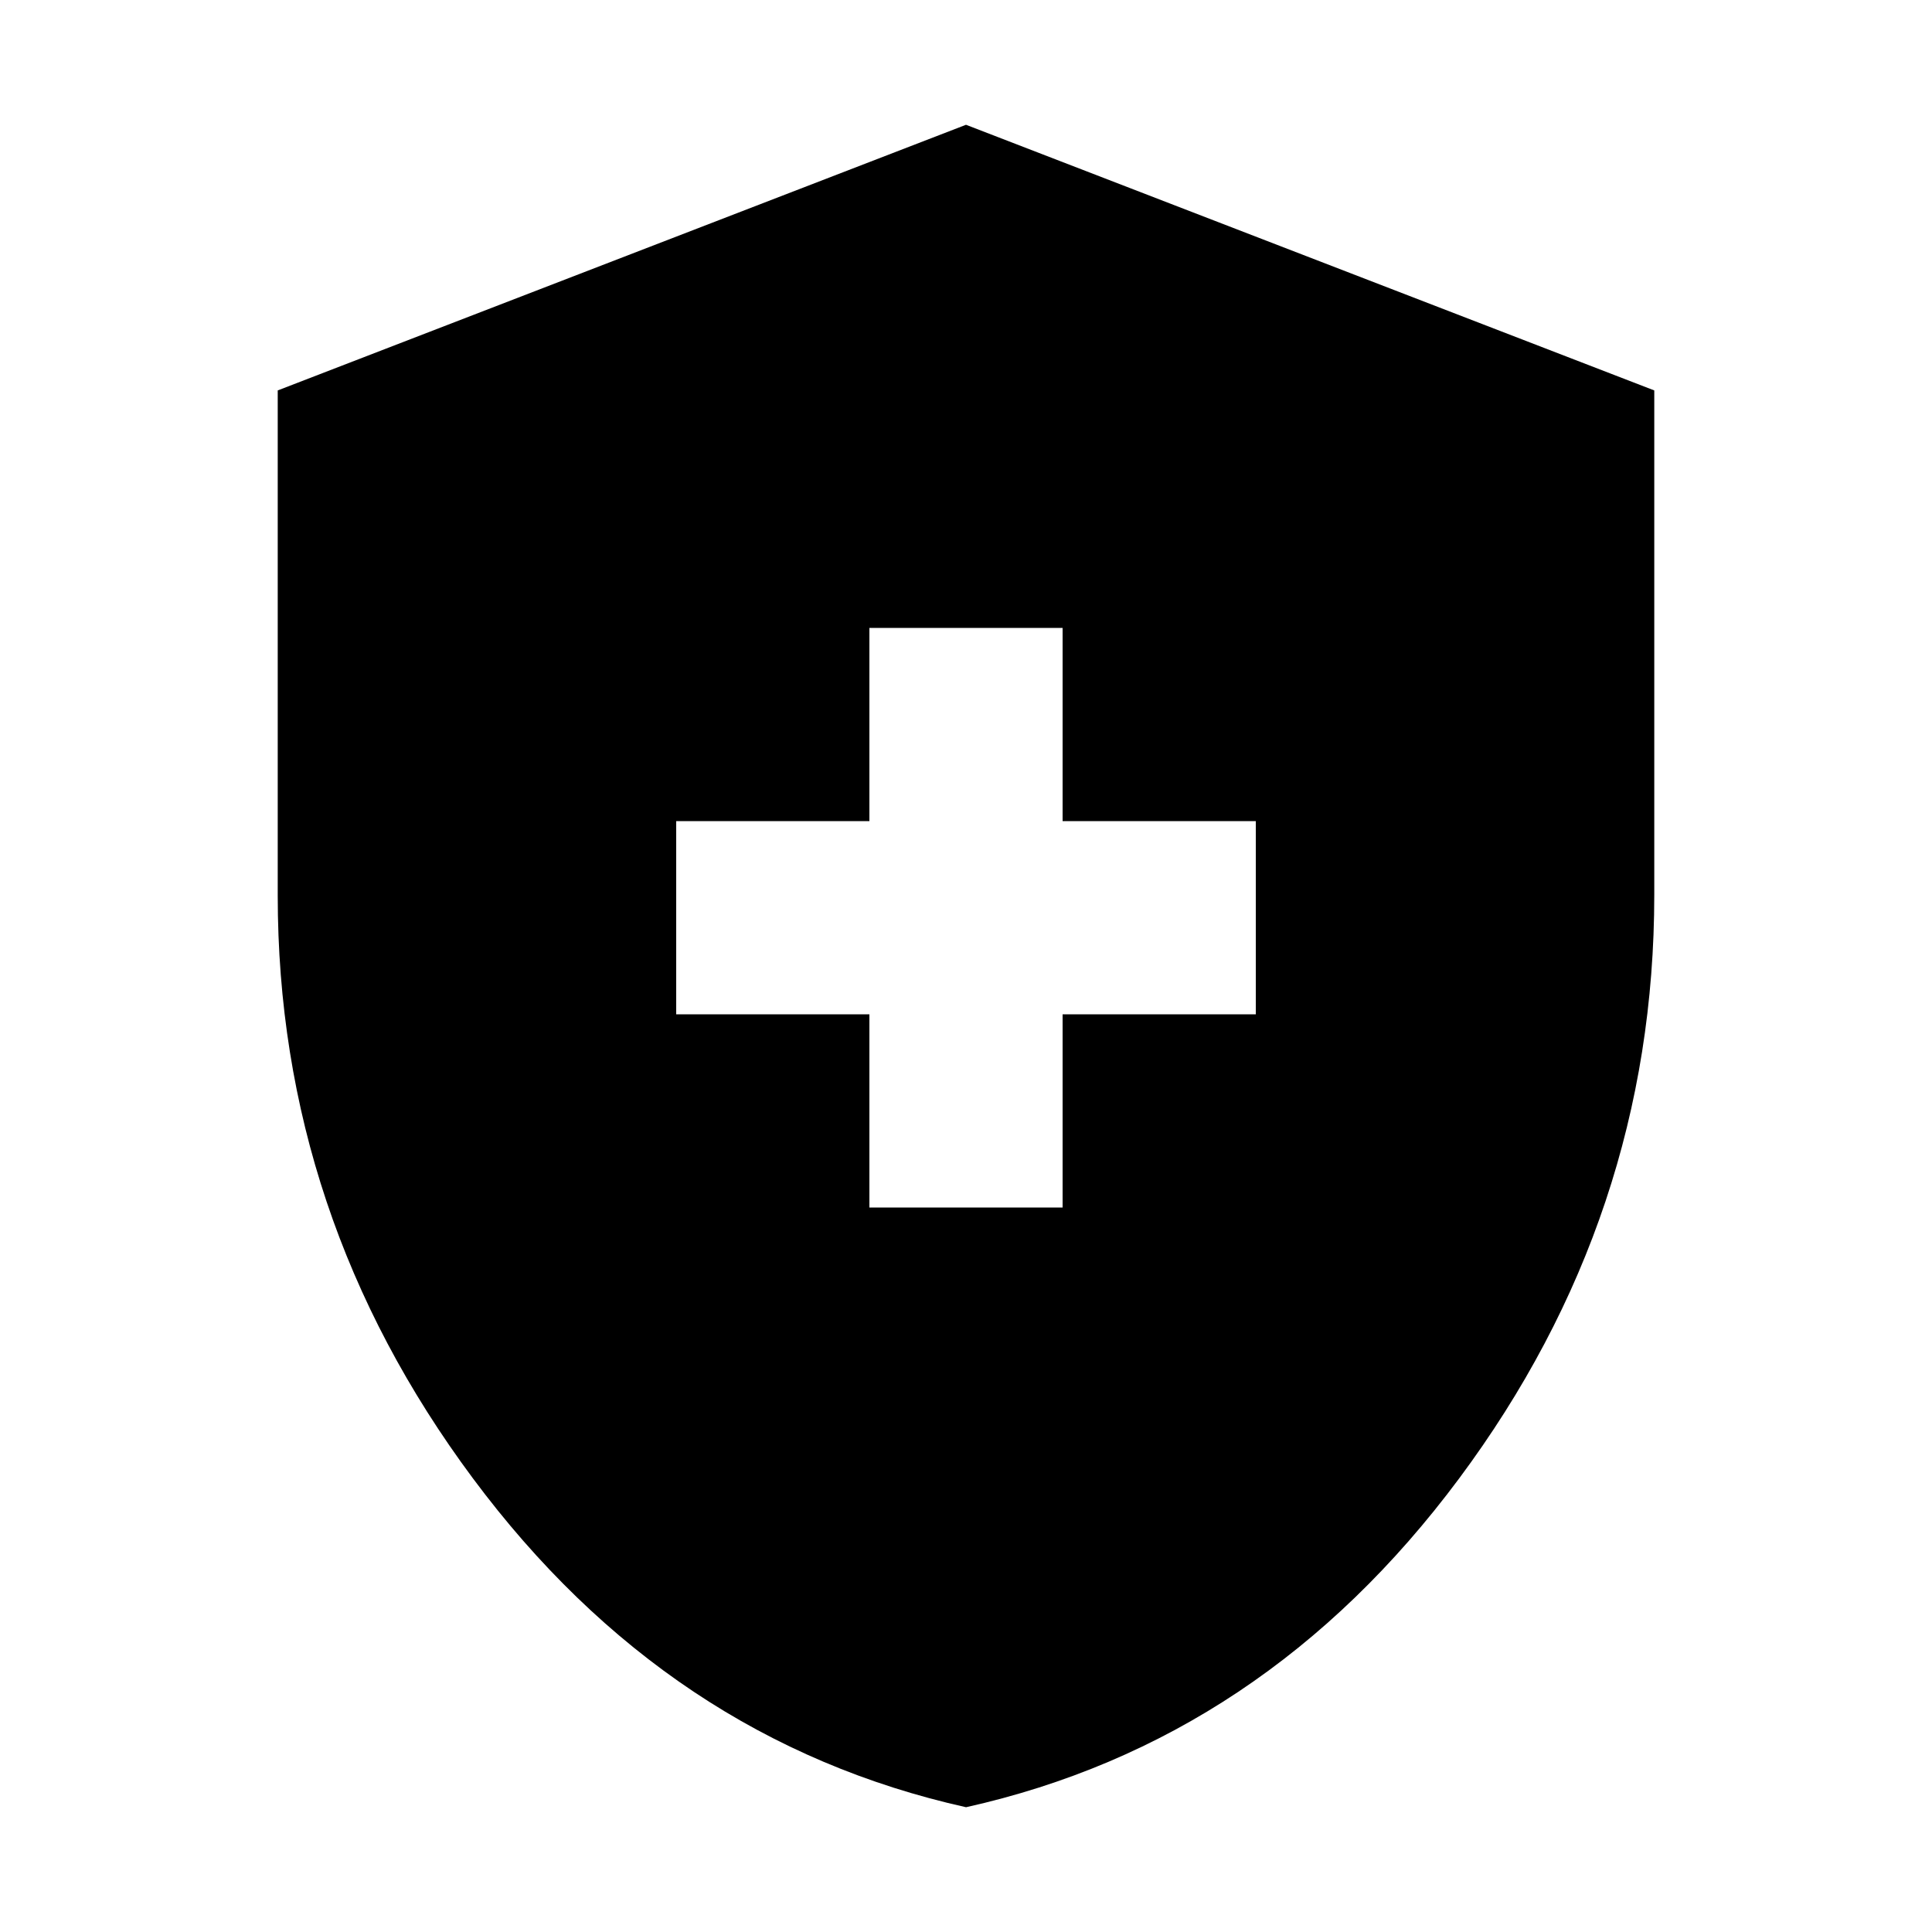 <svg xmlns="http://www.w3.org/2000/svg" height="20" viewBox="0 -960 960 960" width="20"><path d="M432-360h96v-96h96v-96h-96v-96h-96v96h-96v96h96v96Zm48.02 298Q332-95 235-225.4T138-515v-251l342-132 342 132v250.57q0 159.74-96.98 290.09Q628.04-95 480.02-62Z"/></svg>